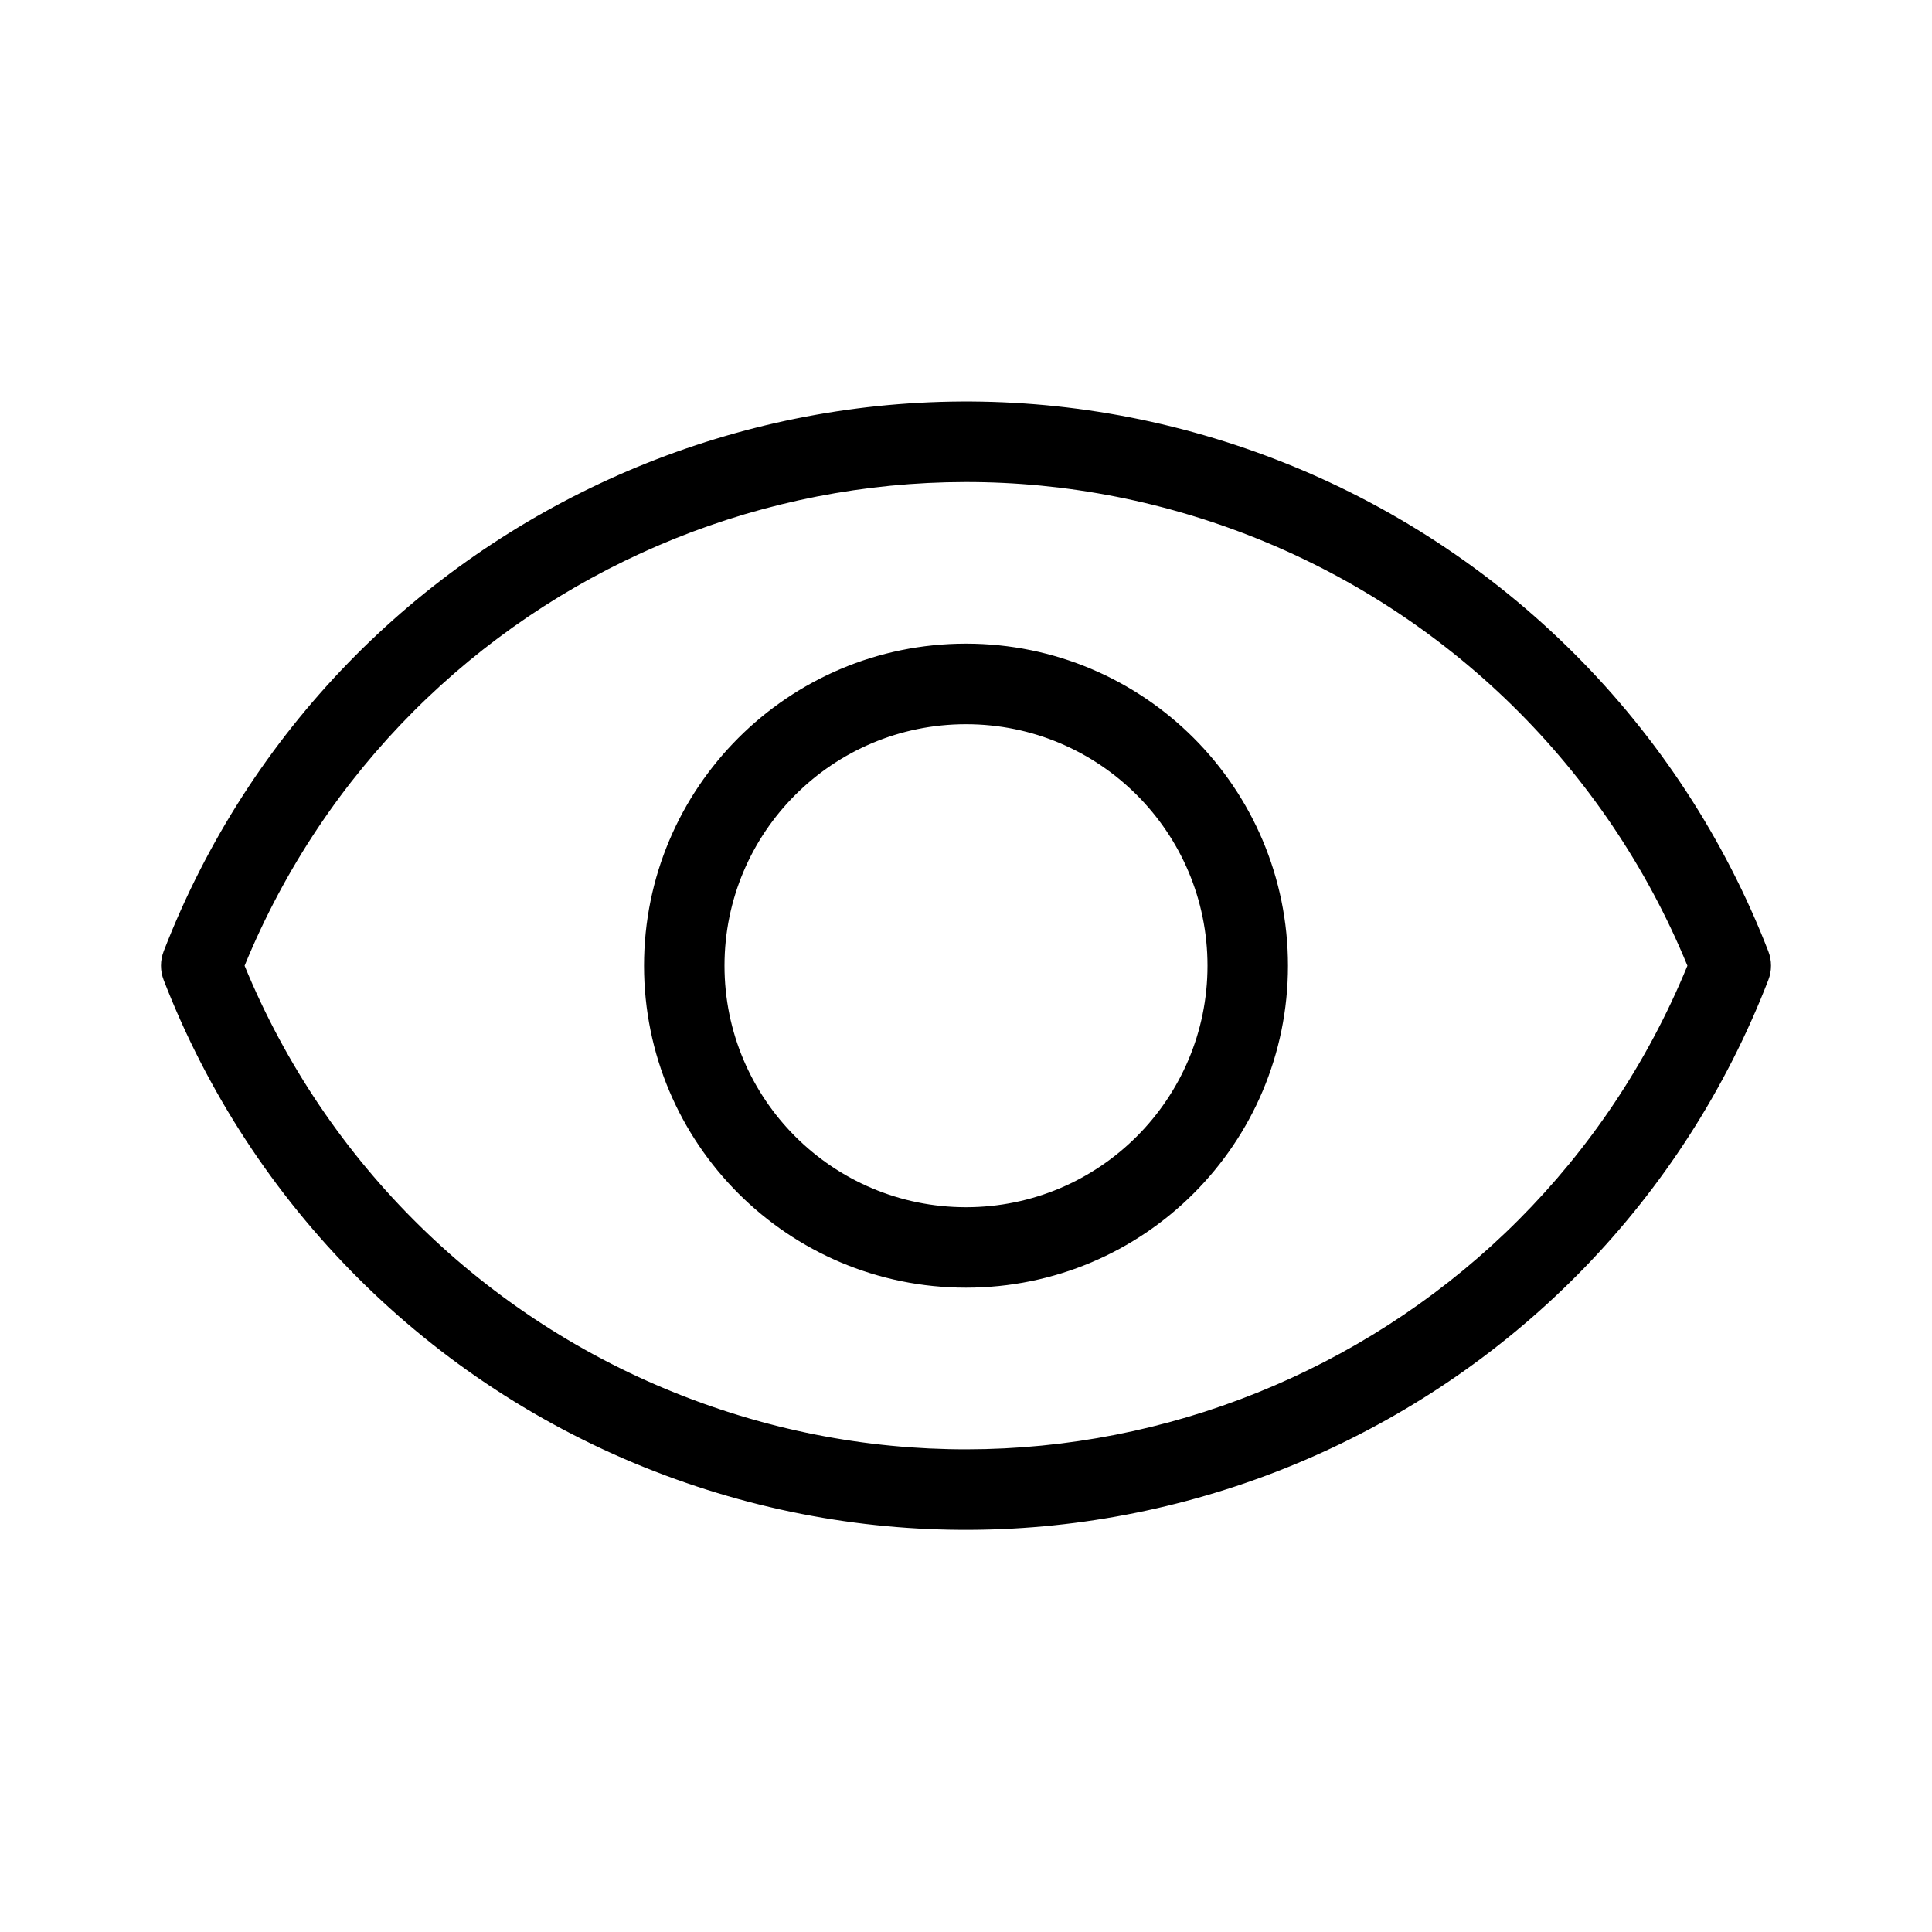 <svg width="20" height="20" viewBox="0 0 20 20" fill="none" xmlns="http://www.w3.org/2000/svg">
<path d="M1.695 9.846C3.473 5.259 8.633 2.983 13.22 4.761C15.554 5.666 17.4 7.512 18.305 9.846C18.343 9.943 18.343 10.05 18.305 10.147C16.526 14.734 11.366 17.011 6.779 15.232C4.445 14.327 2.6 12.481 1.695 10.147C1.657 10.05 1.657 9.943 1.695 9.846ZM7.081 14.455C11.188 16.048 15.802 14.053 17.468 9.997C16.628 7.952 14.984 6.339 12.919 5.538C8.812 3.946 4.197 5.94 2.532 9.997C3.372 12.041 5.015 13.654 7.081 14.455ZM10 13.33C8.159 13.33 6.667 11.838 6.667 9.997C6.667 8.156 8.159 6.663 10 6.663C11.841 6.663 13.333 8.156 13.333 9.997C13.333 11.838 11.841 13.33 10 13.33ZM10 12.497C11.38 12.497 12.5 11.377 12.5 9.997C12.5 8.616 11.38 7.497 10 7.497C8.619 7.497 7.5 8.616 7.5 9.997C7.5 11.377 8.619 12.497 10 12.497Z" fill="black"/>
</svg>
